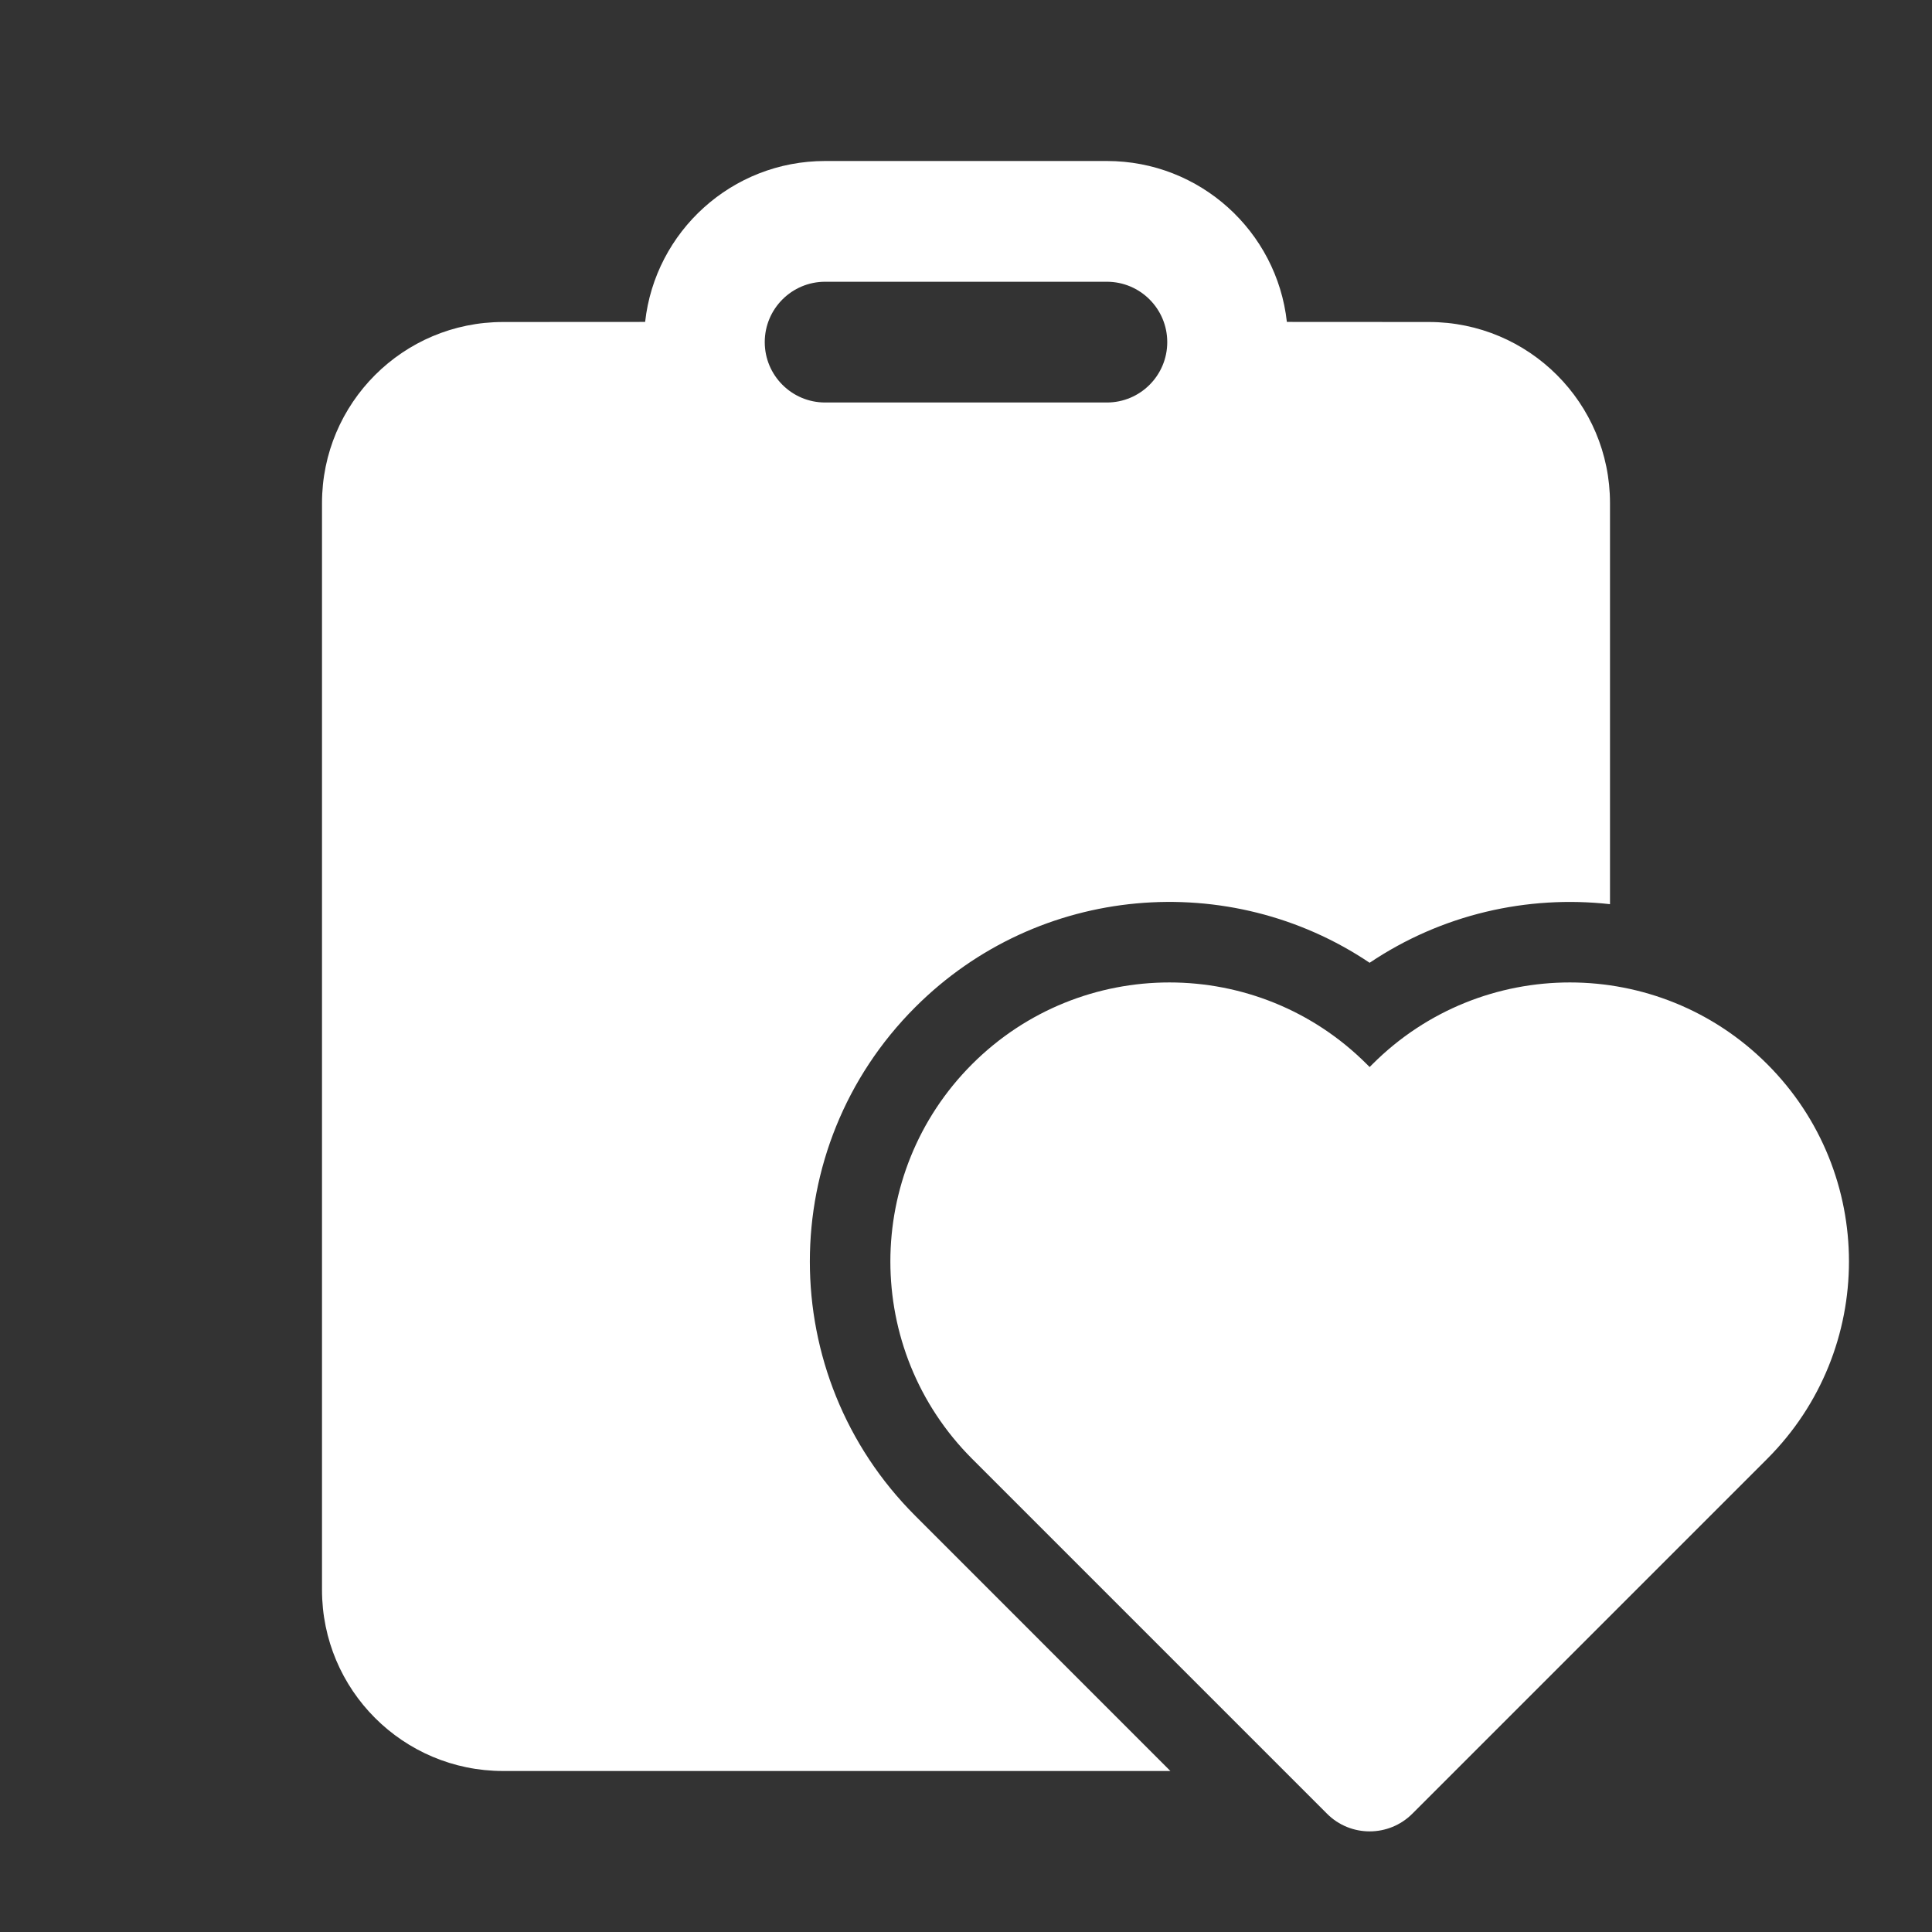 <svg width="24" height="24" viewBox="0 0 24 24" fill="none" xmlns="http://www.w3.org/2000/svg">
<rect x="0" y="0" width="24" height="24" fill="#333333" stroke="none"/>
<path d="M10.25 2H13.75C14.908 2 15.862 2.875 15.986 3.999L17.75 4C18.993 4 20 5.007 20 6.25V11.232C18.97 11.117 17.908 11.359 17.014 11.96C15.278 10.793 12.904 10.977 11.369 12.512C9.624 14.257 9.624 17.085 11.369 18.829L14.539 22H6.25C5.007 22 4 20.993 4 19.75V6.25C4 5.007 5.007 4 6.25 4L8.014 3.999C8.138 2.875 9.092 2 10.25 2ZM13.75 3.5H10.25C9.836 3.5 9.5 3.836 9.5 4.25C9.5 4.664 9.836 5 10.25 5H13.75C14.164 5 14.5 4.664 14.5 4.25C14.5 3.836 14.164 3.5 13.75 3.5ZM17.014 22.75C16.822 22.75 16.63 22.677 16.484 22.53L12.076 18.122C10.722 16.768 10.722 14.573 12.076 13.219C13.43 11.866 15.624 11.866 16.978 13.219L17.014 13.255L17.05 13.219C18.404 11.866 20.599 11.866 21.953 13.219C23.307 14.573 23.307 16.768 21.953 18.122L17.545 22.53C17.398 22.677 17.206 22.75 17.014 22.75Z" fill="#ffffff"/>
</svg>
